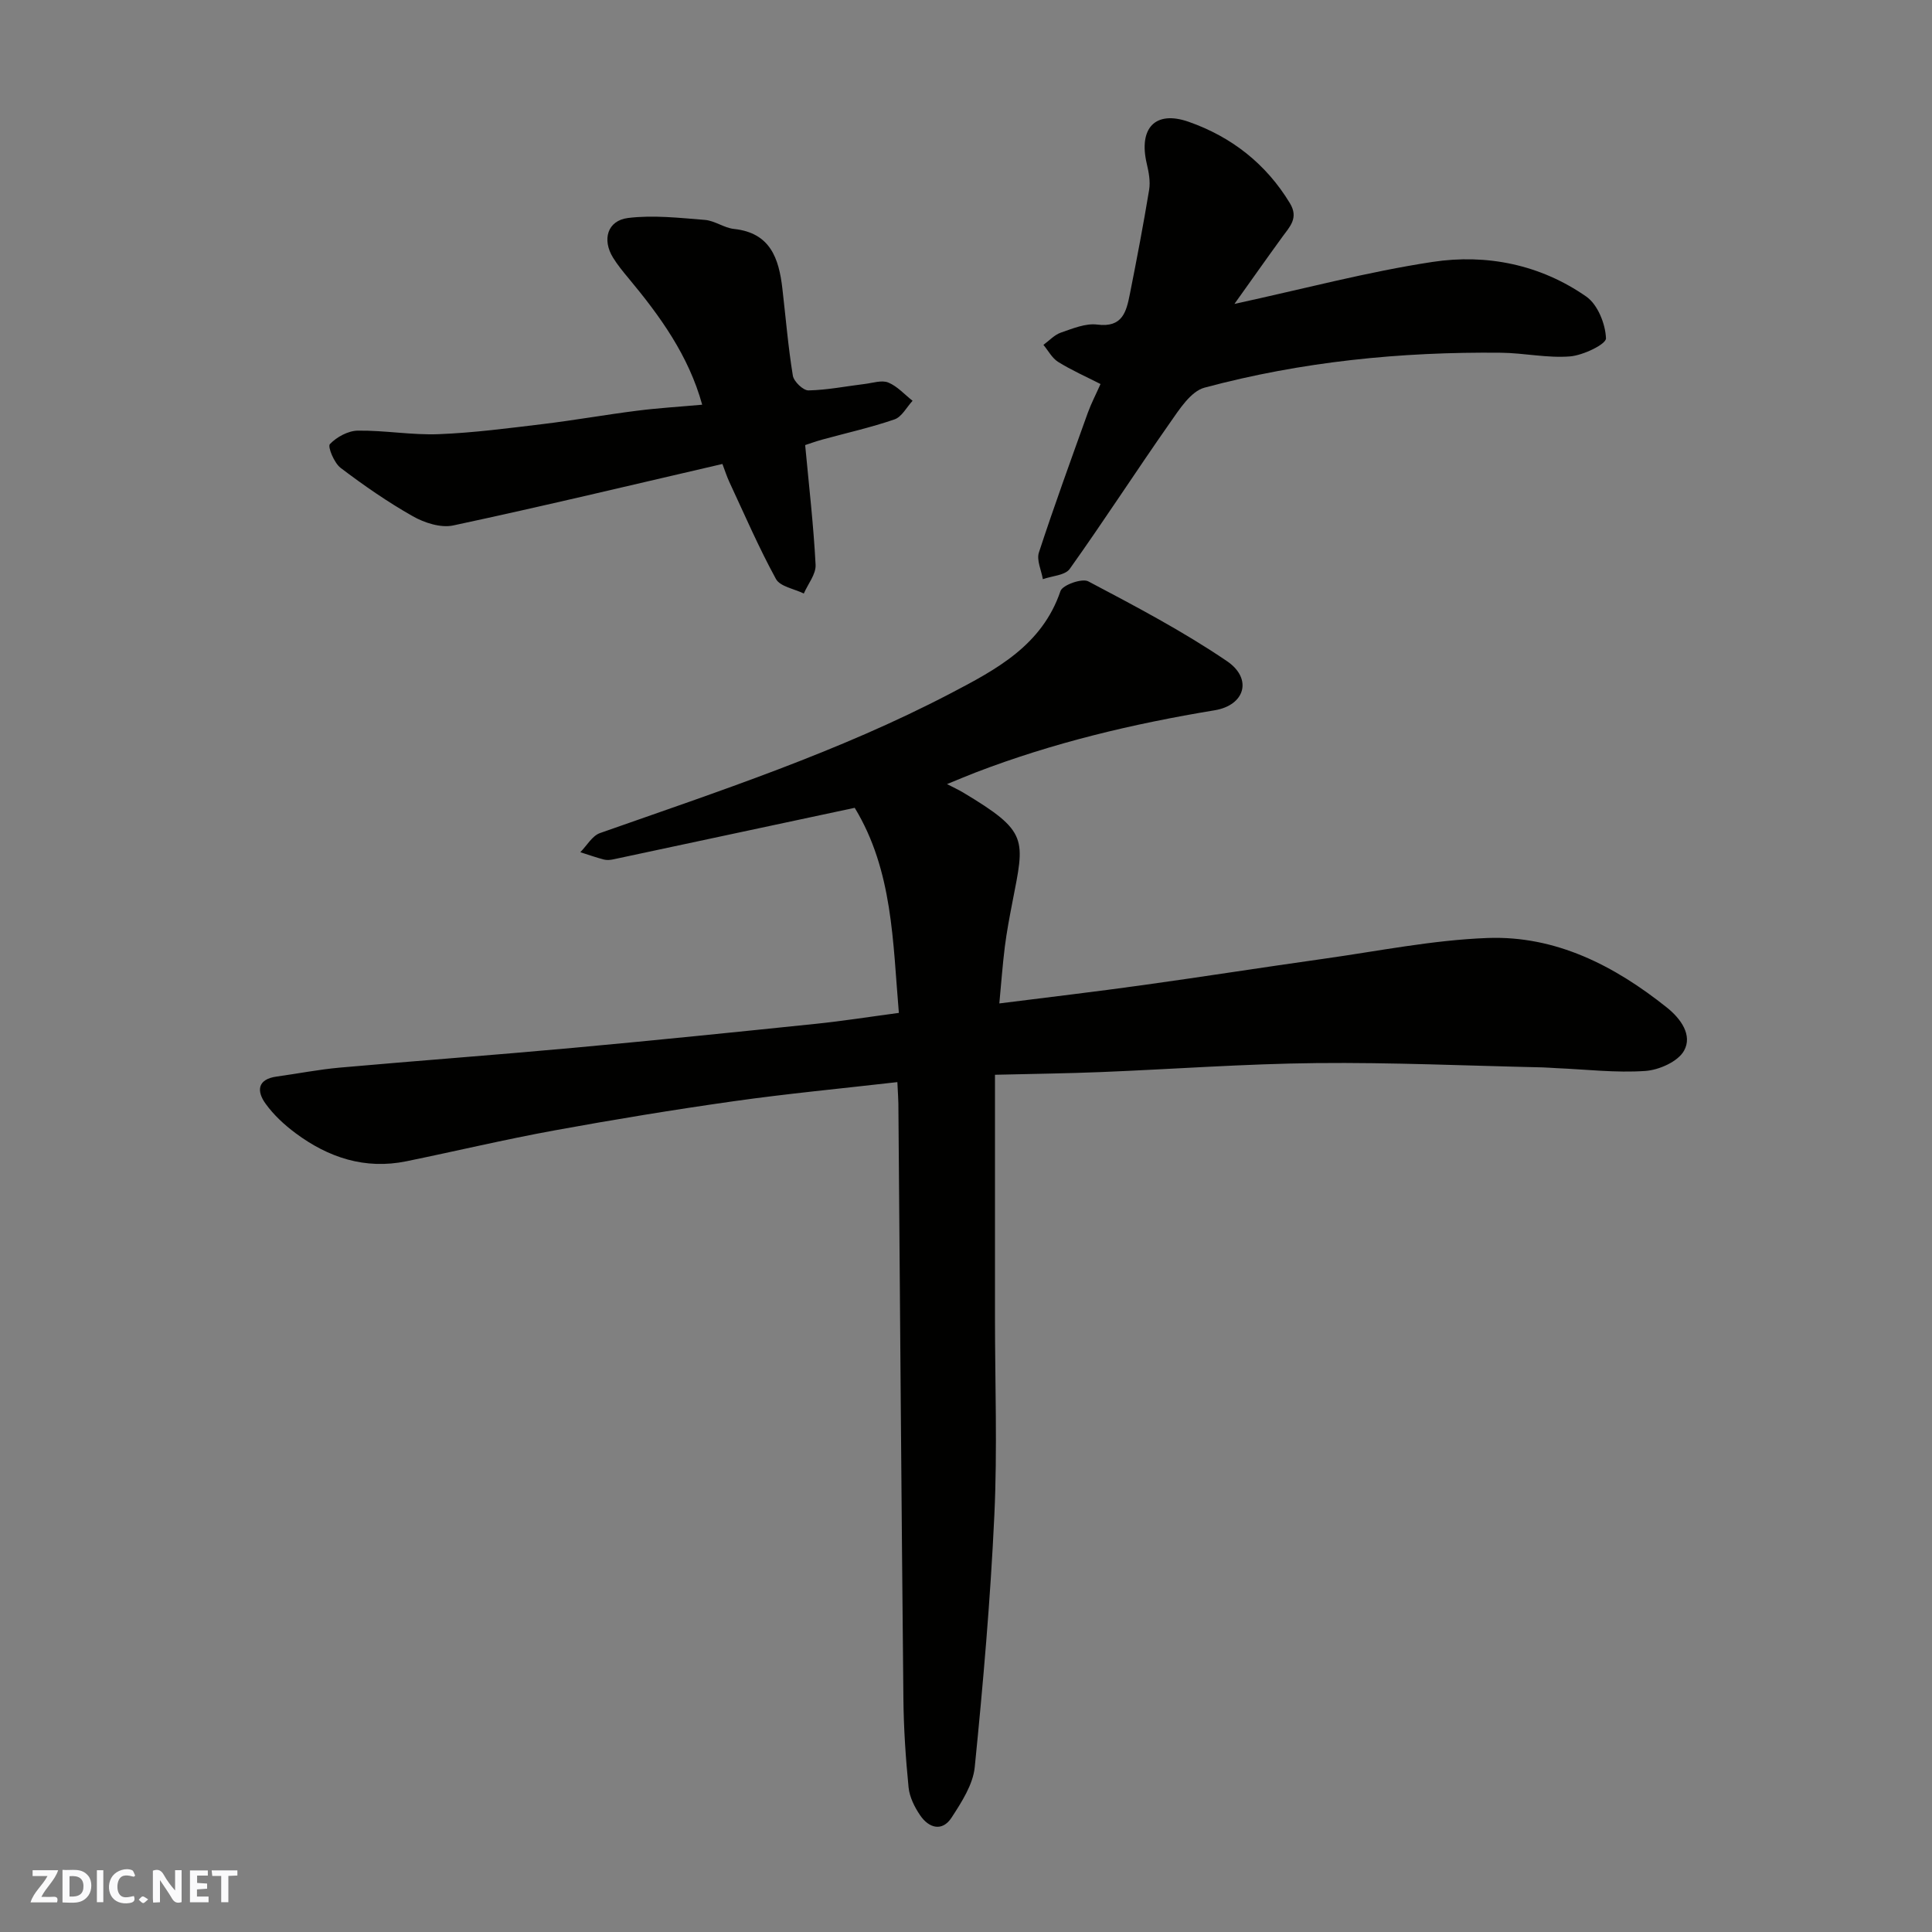 <svg enable-background="new 0 0 400 400" viewBox="0 0 400 400" xmlns="http://www.w3.org/2000/svg"><rect x="0" y="0" width="400" height="400" fill="#808080" stroke="none"/><g fill="#fafafb"><path d="m37.59 393.81c-.92.31-1.52.05-2-.78-.7-1.2-1.52-2.34-2.47-3.78v4.59c-.55.03-.95.05-1.41.07-.03-.37-.06-.64-.06-.91 0-1.91 0-3.81 0-5.7 1.13-.41 1.77-.03 2.29.91.62 1.11 1.38 2.14 2.31 3.19v-4.2h1.35v6.61z"/><path d="m12.94 393.88v-6.75c1.9.19 3.93-.54 5.37 1.29.8 1.01.78 2.88.03 3.97-1.37 1.97-3.4 1.51-5.4 1.49m1.45-1.22c2.04.12 2.92-.58 2.89-2.21-.03-1.51-.98-2.19-2.89-2z"/><path d="m11.81 393.87h-5.49c.68-2.18 2.47-3.48 3.51-5.45h-3.08v-1.21h5.29c-.71 2.13-2.44 3.48-3.47 5.51.86 0 1.63.04 2.39-.01.79-.05 1.14.21.85 1.16"/><path d="m39.33 393.86v-6.61h3.7v1.07h-2.22v1.52c.68.04 1.34.09 2.07.13v1.07c-.72.05-1.38.09-2.1.14v1.48h2.4v1.19h-3.85z"/><path d="m27.71 388.56c-1.15-.3-2.46-.61-3.1.64-.37.73-.41 1.93-.06 2.67.63 1.35 1.99.93 3.17.68.35.94-.01 1.32-.93 1.46-1.62.25-3.05-.27-3.76-1.48-.73-1.24-.6-3.03.31-4.17.88-1.11 2.71-1.7 4-1.16.32.13.44.74.65 1.12-.1.08-.19.16-.28.24"/><path d="m49.15 387.24v1.07c-.59.02-1.17.05-1.87.08v5.44h-1.48v-5.44h-1.85c-.05-.4-.08-.73-.13-1.15z"/><path d="m20.06 387.21h1.33v6.62h-1.33z"/><path d="m30.68 393.25c-.49.38-.8.79-1.05.76-.32-.05-.6-.45-.9-.7.26-.24.51-.64.8-.67.29-.04.62.3 1.15.61"/></g><path d="m185.79 224.04c-11.71 1.34-22.81 2.39-33.84 3.95-12.44 1.76-24.86 3.8-37.22 6.06-10.25 1.87-20.39 4.29-30.6 6.38-8.56 1.75-16.14-.76-22.95-5.83-2.31-1.72-4.53-3.77-6.2-6.1-1.85-2.56-1.75-5.05 2.29-5.61 4.36-.6 8.69-1.46 13.06-1.85 16.06-1.43 32.13-2.61 48.19-4.08 16.84-1.54 33.67-3.26 50.49-5 5.52-.57 11-1.44 17.09-2.25-1.26-14.7-1.23-29.44-9.14-42.46-16.9 3.61-33.42 7.15-49.94 10.66-.64.14-1.37.21-1.99.05-1.65-.43-3.26-1.01-4.88-1.52 1.34-1.35 2.45-3.39 4.07-3.96 24.58-8.65 49.38-16.79 72.56-28.91 9.43-4.93 18.96-9.93 22.78-21.2.42-1.25 4.46-2.69 5.75-2.01 9.77 5.16 19.61 10.33 28.73 16.53 5.32 3.62 3.75 9.13-2.58 10.17-16.92 2.79-33.49 6.73-49.51 12.89-1.81.7-3.6 1.46-5.88 2.39 1.41.73 2.4 1.18 3.32 1.73 13.65 8.18 12.77 9.55 10.21 22.76-.59 3.04-1.17 6.1-1.56 9.17-.48 3.86-.76 7.75-1.14 11.75 10.29-1.3 20.01-2.44 29.69-3.79 12.47-1.73 24.9-3.69 37.36-5.44 11.34-1.59 22.67-3.9 34.07-4.32 14.09-.51 26.23 5.73 37.09 14.4 2.9 2.31 5.34 5.74 3.55 8.94-1.26 2.26-5.18 4-8.03 4.19-6.06.42-12.2-.32-18.31-.58-.99-.04-1.98-.14-2.98-.16-15.6-.34-31.2-1.05-46.79-.89-14.87.15-29.73 1.26-44.6 1.86-6.87.28-13.74.36-21.95.56v50.2c0 13.66.51 27.35-.13 40.98-.81 17.42-2.32 34.81-4.06 52.16-.36 3.63-2.72 7.25-4.8 10.46-1.93 2.96-4.69 2.18-6.49-.46-1.17-1.71-2.21-3.8-2.41-5.81-.6-6.07-1.01-12.19-1.07-18.29-.41-41.09-.71-82.18-1.04-123.27-.01-.96-.09-1.93-.21-4.45z" fill="#010100"/><path d="m227.85 79.51c-3.01-1.54-6.01-2.86-8.77-4.58-1.26-.78-2.05-2.33-3.05-3.53 1.2-.87 2.28-2.08 3.62-2.54 2.44-.84 5.12-1.97 7.53-1.66 5.23.68 6.02-2.68 6.74-6.29 1.43-7.19 2.81-14.4 4-21.63.28-1.72-.08-3.63-.49-5.37-1.73-7.32 1.69-11.14 8.68-8.69 8.82 3.1 16 8.66 20.96 16.87 1.84 3.05-.03 4.83-1.57 6.95-3.2 4.4-6.33 8.85-9.92 13.88 14.34-3.11 27.56-6.65 41-8.69 11.22-1.71 22.35.55 31.85 7.18 2.36 1.65 3.96 5.65 4.07 8.64.04 1.22-4.73 3.52-7.44 3.74-4.71.38-9.51-.71-14.28-.76-20.77-.22-41.33 1.84-61.4 7.23-2.85.77-5.21 4.5-7.17 7.3-7.01 10-13.64 20.27-20.73 30.22-.96 1.35-3.67 1.45-5.57 2.13-.31-1.85-1.33-3.93-.82-5.51 3.18-9.71 6.68-19.32 10.13-28.94.72-1.98 1.71-3.86 2.63-5.95z" fill="#010100"/><path d="m145.38 83.79c-2.81-10.18-8.72-18.34-15.22-26.15-1.15-1.38-2.3-2.78-3.24-4.3-2.3-3.74-1.17-7.68 3.12-8.21 5.21-.64 10.61-.02 15.9.4 2.04.16 3.97 1.65 6.02 1.87 7.54.8 9.3 6.11 10.02 12.32.7 6.02 1.19 12.07 2.17 18.05.2 1.22 2.14 3.09 3.25 3.06 3.9-.08 7.78-.87 11.68-1.34 1.62-.2 3.49-.84 4.83-.29 1.88.77 3.37 2.48 5.03 3.78-1.23 1.32-2.23 3.33-3.74 3.85-4.88 1.68-9.96 2.81-14.95 4.18-1.39.38-2.74.88-3.55 1.14.8 8.55 1.74 16.65 2.16 24.79.1 1.93-1.58 3.96-2.44 5.94-1.98-.97-4.9-1.43-5.77-3.01-3.56-6.51-6.51-13.35-9.65-20.09-.54-1.16-.92-2.39-1.43-3.72-18.7 4.33-37.17 8.76-55.74 12.73-2.57.55-5.95-.54-8.37-1.91-5.21-2.95-10.18-6.4-14.95-10.02-1.33-1.01-2.71-4.39-2.21-4.91 1.4-1.47 3.76-2.76 5.76-2.79 5.59-.08 11.2.95 16.78.73 7.2-.28 14.38-1.23 21.54-2.09 6.48-.78 12.92-1.93 19.4-2.75 4.41-.57 8.85-.83 13.6-1.26z" fill="#010100"/></svg>